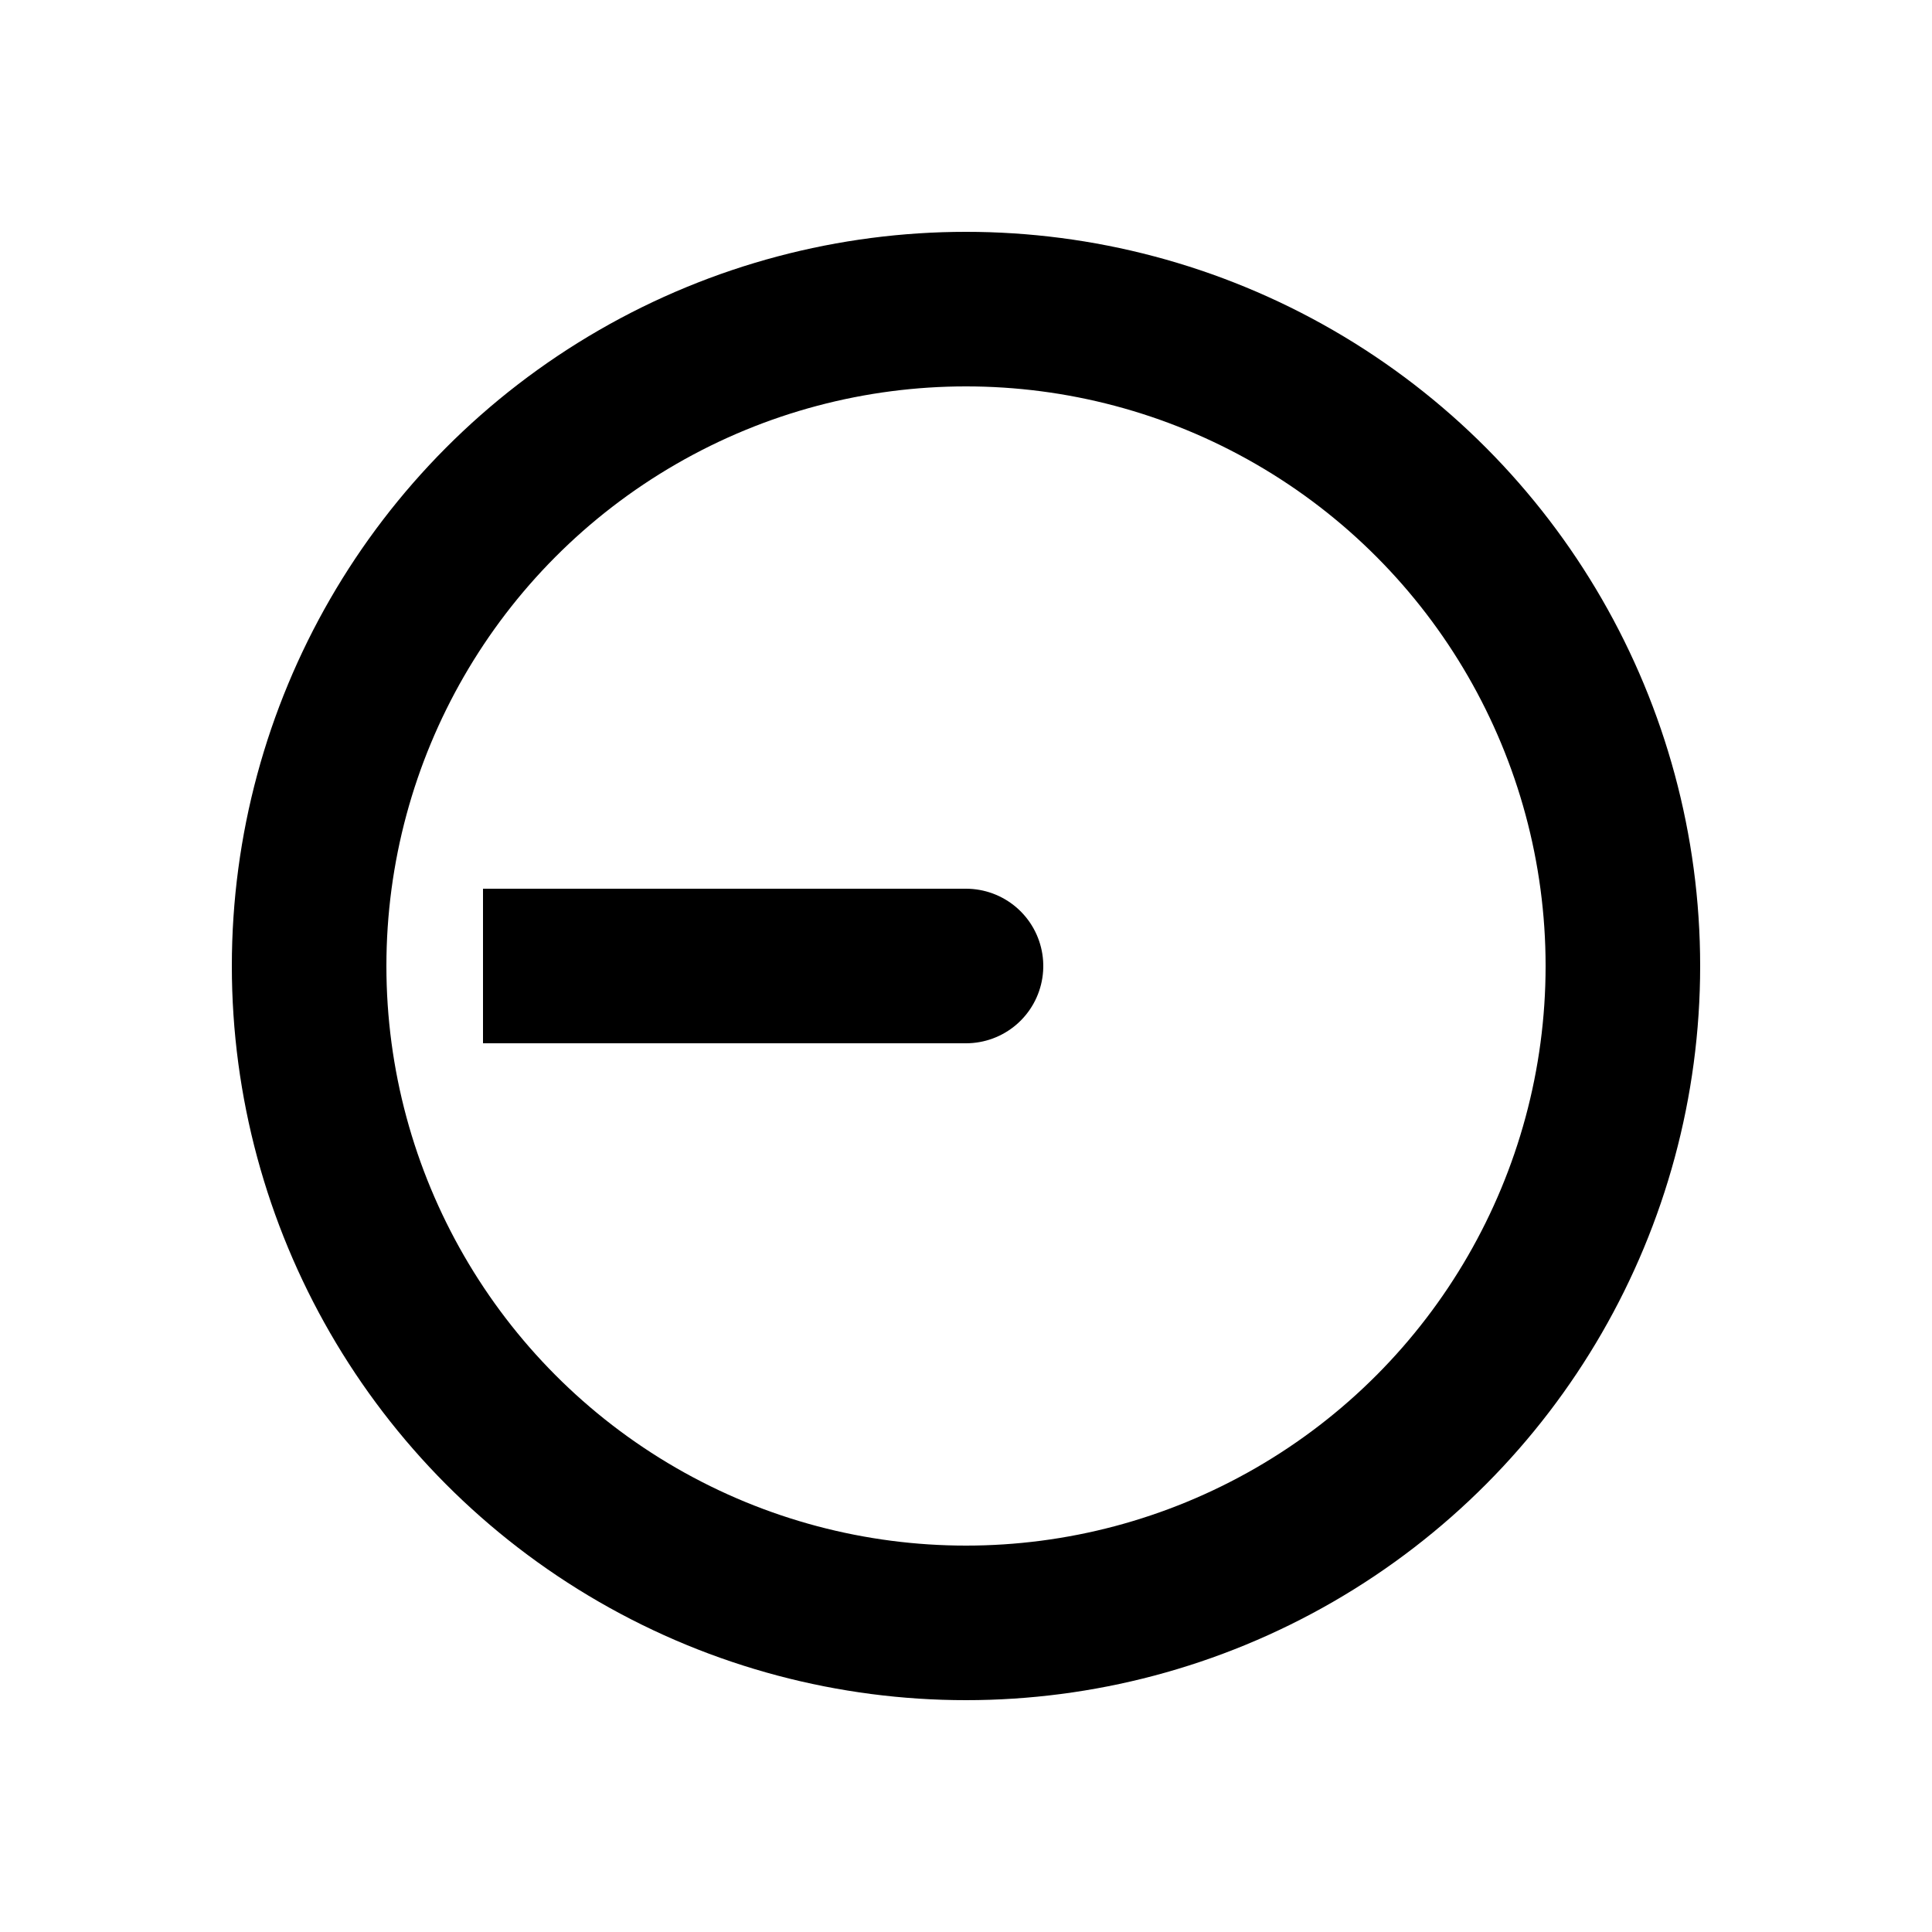 <?xml version="1.0" encoding="UTF-8" standalone="no"?>
<svg
    height="1000"
    width="1000"
    version="1.1"
    id="clock"
    viewBox="0 0 1000 1000"
    xmlns="http://www.w3.org/2000/svg"
    xmlns:svg="http://www.w3.org/2000/svg">
  <g id="container">
    <circle id="hour-frame" style="fill:none;stroke:#000000;stroke-width:80"
            cx="500" cy="500" r="340" />
    <g transform="translate(500,500) rotate(270)">
      <path id="clock_09_45" style="fill:none; stroke:#000000; stroke-width:80; stroke-linecap:square; stroke-linejoin:round" d="M -0.000,-140.000 L 0,0 l -0.000,-210.000"/>

    </g>
  </g>
</svg>
